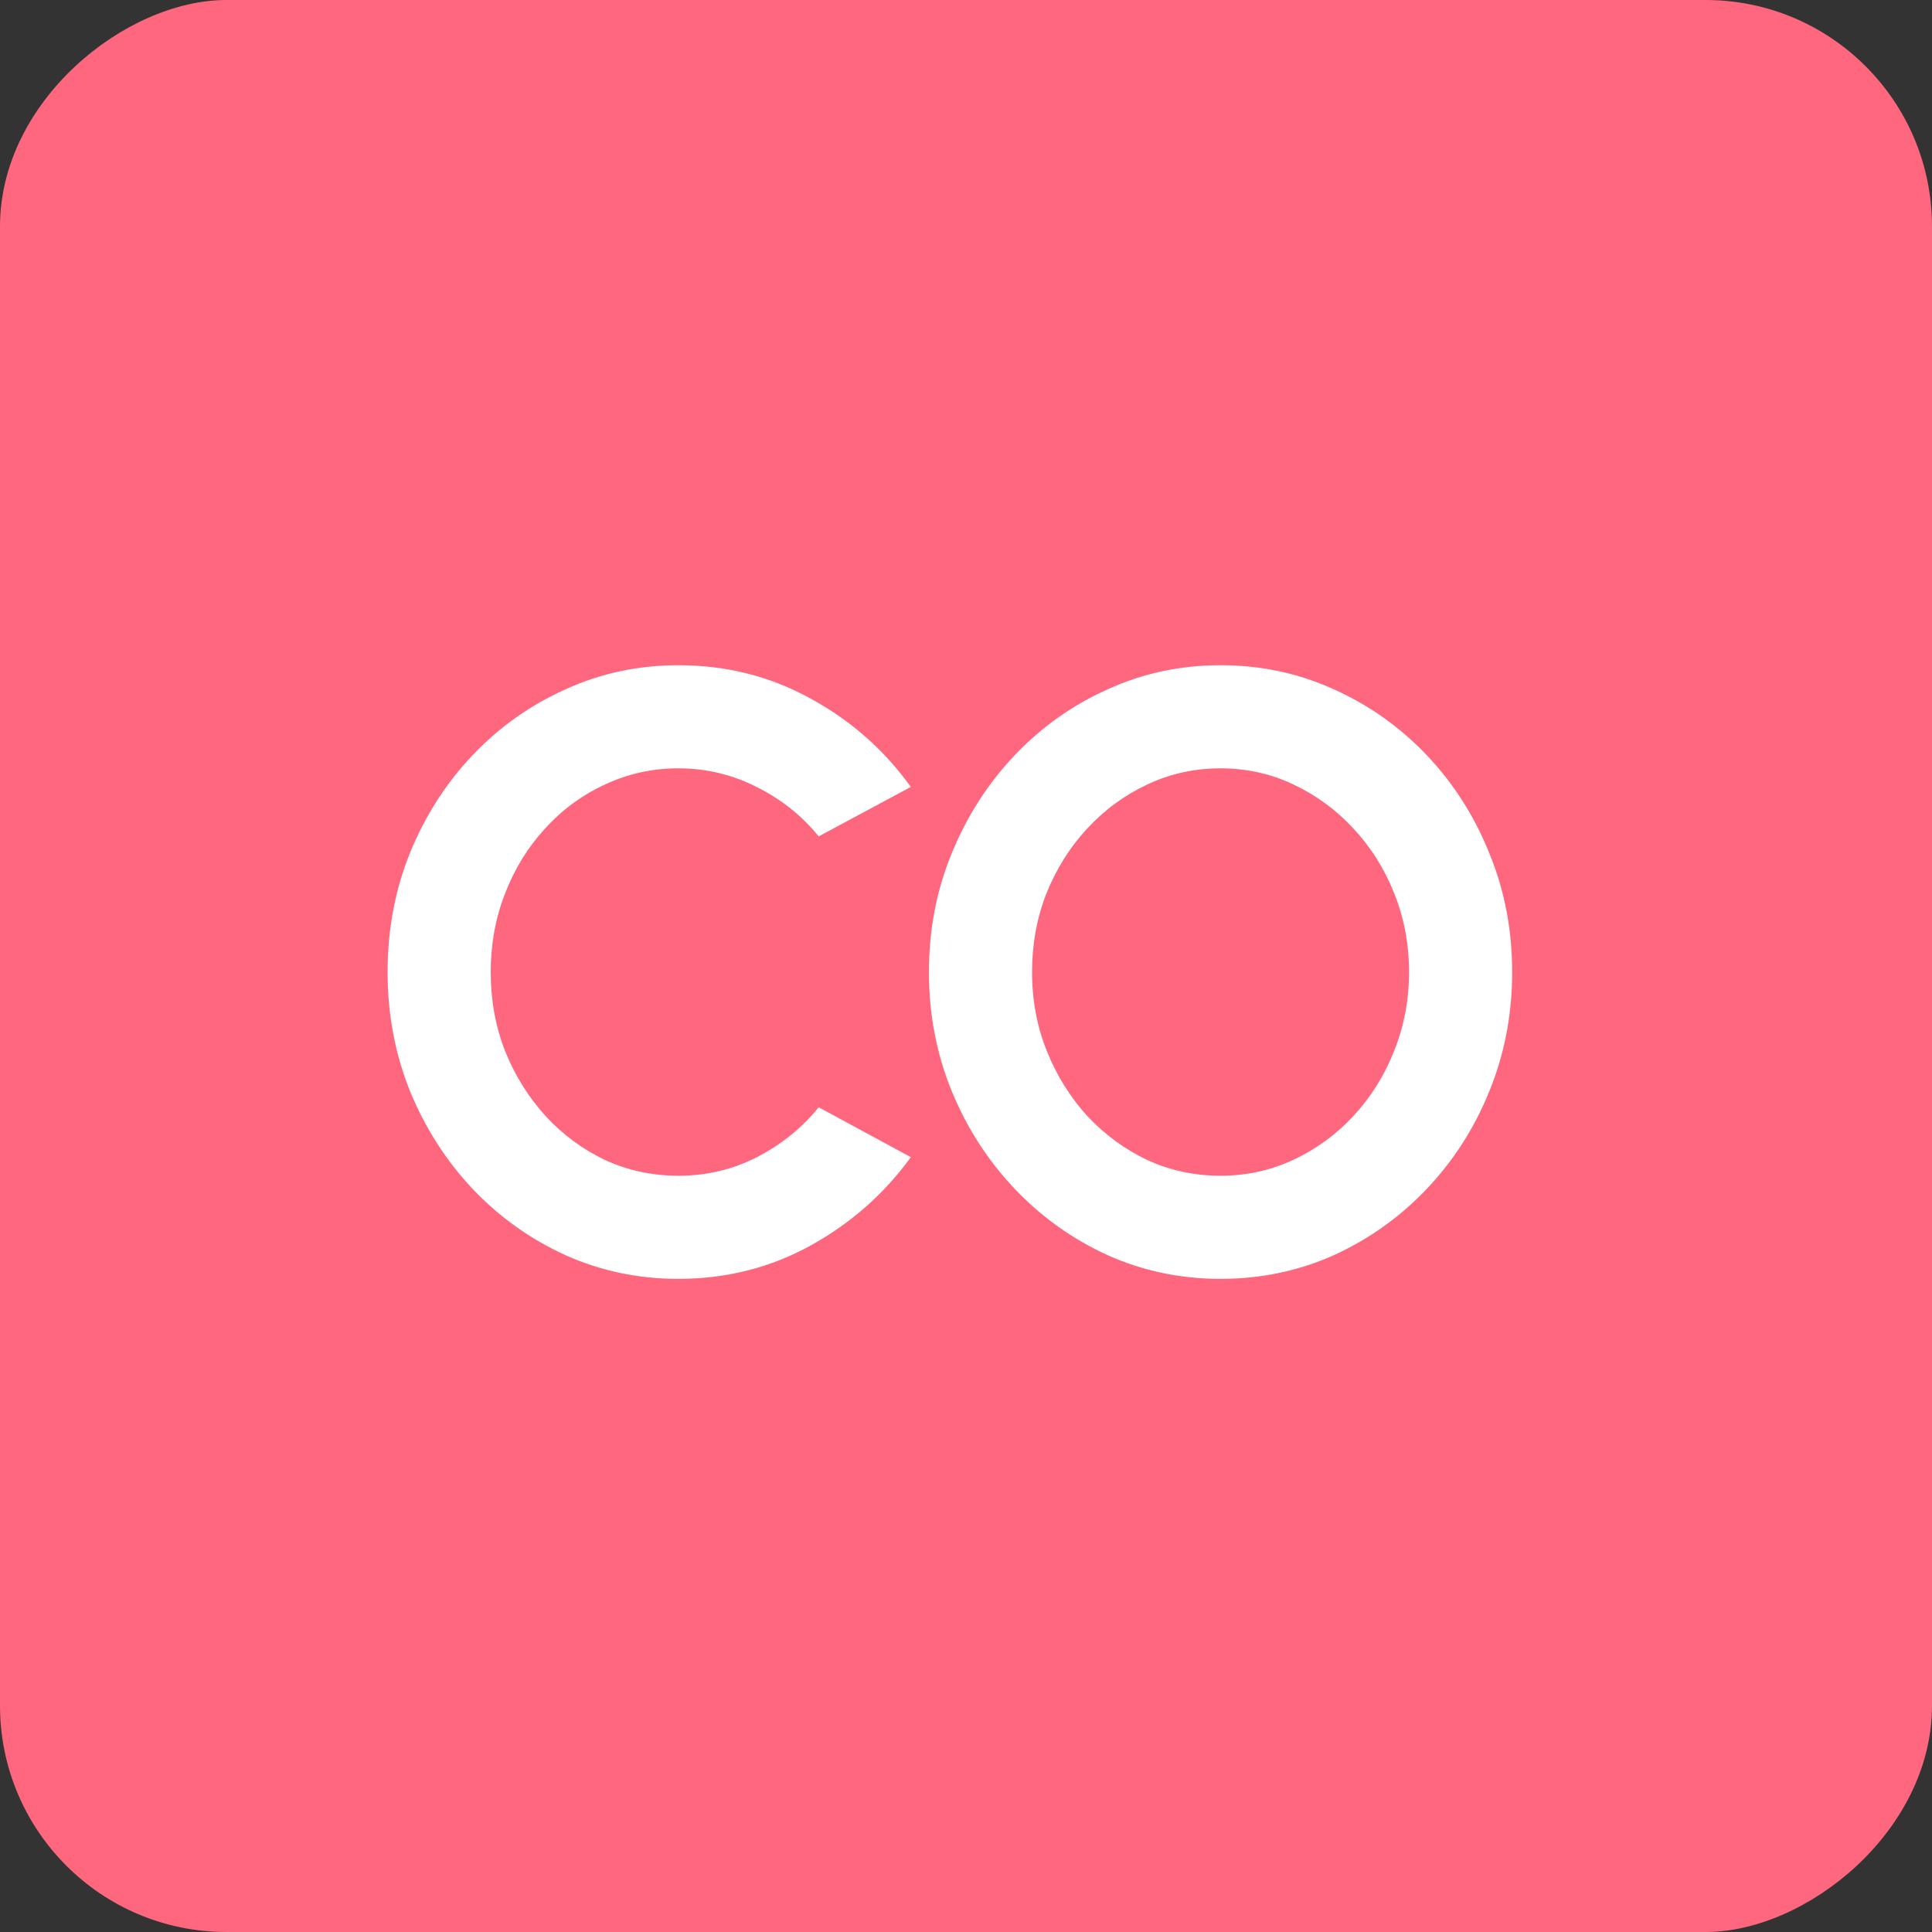 <svg width="128" height="128" viewBox="0 0 128 128" fill="none" xmlns="http://www.w3.org/2000/svg">
<rect x="0" y="0" width="128" height="128" fill="#333333" stroke="none"/>
<rect y="128" width="128" height="128" rx="15" transform="rotate(-90 0 128)" fill="#FF677E"/>
<path d="M44.944 84.728C42.293 84.728 39.801 84.205 37.468 83.16C35.135 82.096 33.081 80.631 31.308 78.764C29.553 76.897 28.172 74.741 27.164 72.296C26.175 69.832 25.68 67.2 25.68 64.4C25.68 61.581 26.175 58.949 27.164 56.504C28.172 54.04 29.553 51.884 31.308 50.036C33.081 48.169 35.135 46.713 37.468 45.668C39.801 44.604 42.293 44.072 44.944 44.072C48.117 44.072 51.039 44.809 53.708 46.284C56.377 47.74 58.589 49.691 60.344 52.136L54.24 55.412C53.139 54.049 51.767 52.957 50.124 52.136C48.5 51.315 46.773 50.904 44.944 50.904C43.227 50.904 41.612 51.259 40.1 51.968C38.588 52.659 37.263 53.629 36.124 54.88C34.985 56.112 34.099 57.549 33.464 59.192C32.829 60.816 32.512 62.552 32.512 64.4C32.512 66.267 32.829 68.012 33.464 69.636C34.117 71.26 35.013 72.697 36.152 73.948C37.291 75.18 38.607 76.151 40.1 76.86C41.612 77.551 43.227 77.896 44.944 77.896C46.811 77.896 48.547 77.485 50.152 76.664C51.776 75.824 53.139 74.723 54.24 73.36L60.344 76.664C58.589 79.091 56.377 81.041 53.708 82.516C51.039 83.991 48.117 84.728 44.944 84.728ZM80.864 84.728C78.213 84.728 75.721 84.205 73.388 83.16C71.055 82.096 69.001 80.631 67.228 78.764C65.455 76.897 64.064 74.741 63.056 72.296C62.048 69.832 61.544 67.2 61.544 64.4C61.544 61.6 62.048 58.977 63.056 56.532C64.064 54.068 65.455 51.903 67.228 50.036C69.001 48.169 71.055 46.713 73.388 45.668C75.721 44.604 78.213 44.072 80.864 44.072C83.533 44.072 86.035 44.604 88.368 45.668C90.701 46.713 92.755 48.169 94.528 50.036C96.301 51.903 97.683 54.068 98.672 56.532C99.68 58.977 100.184 61.6 100.184 64.4C100.184 67.2 99.68 69.832 98.672 72.296C97.683 74.741 96.301 76.897 94.528 78.764C92.755 80.631 90.701 82.096 88.368 83.16C86.035 84.205 83.533 84.728 80.864 84.728ZM80.864 77.896C82.581 77.896 84.196 77.541 85.708 76.832C87.22 76.123 88.545 75.152 89.684 73.92C90.841 72.669 91.737 71.232 92.372 69.608C93.025 67.984 93.352 66.248 93.352 64.4C93.352 62.552 93.025 60.816 92.372 59.192C91.719 57.549 90.813 56.112 89.656 54.88C88.517 53.648 87.192 52.677 85.68 51.968C84.187 51.259 82.581 50.904 80.864 50.904C79.147 50.904 77.532 51.259 76.02 51.968C74.508 52.677 73.173 53.657 72.016 54.908C70.877 56.14 69.981 57.568 69.328 59.192C68.693 60.816 68.376 62.552 68.376 64.4C68.376 66.267 68.703 68.012 69.356 69.636C70.009 71.26 70.905 72.697 72.044 73.948C73.201 75.18 74.527 76.151 76.02 76.86C77.532 77.551 79.147 77.896 80.864 77.896Z" fill="white"/>
</svg>
